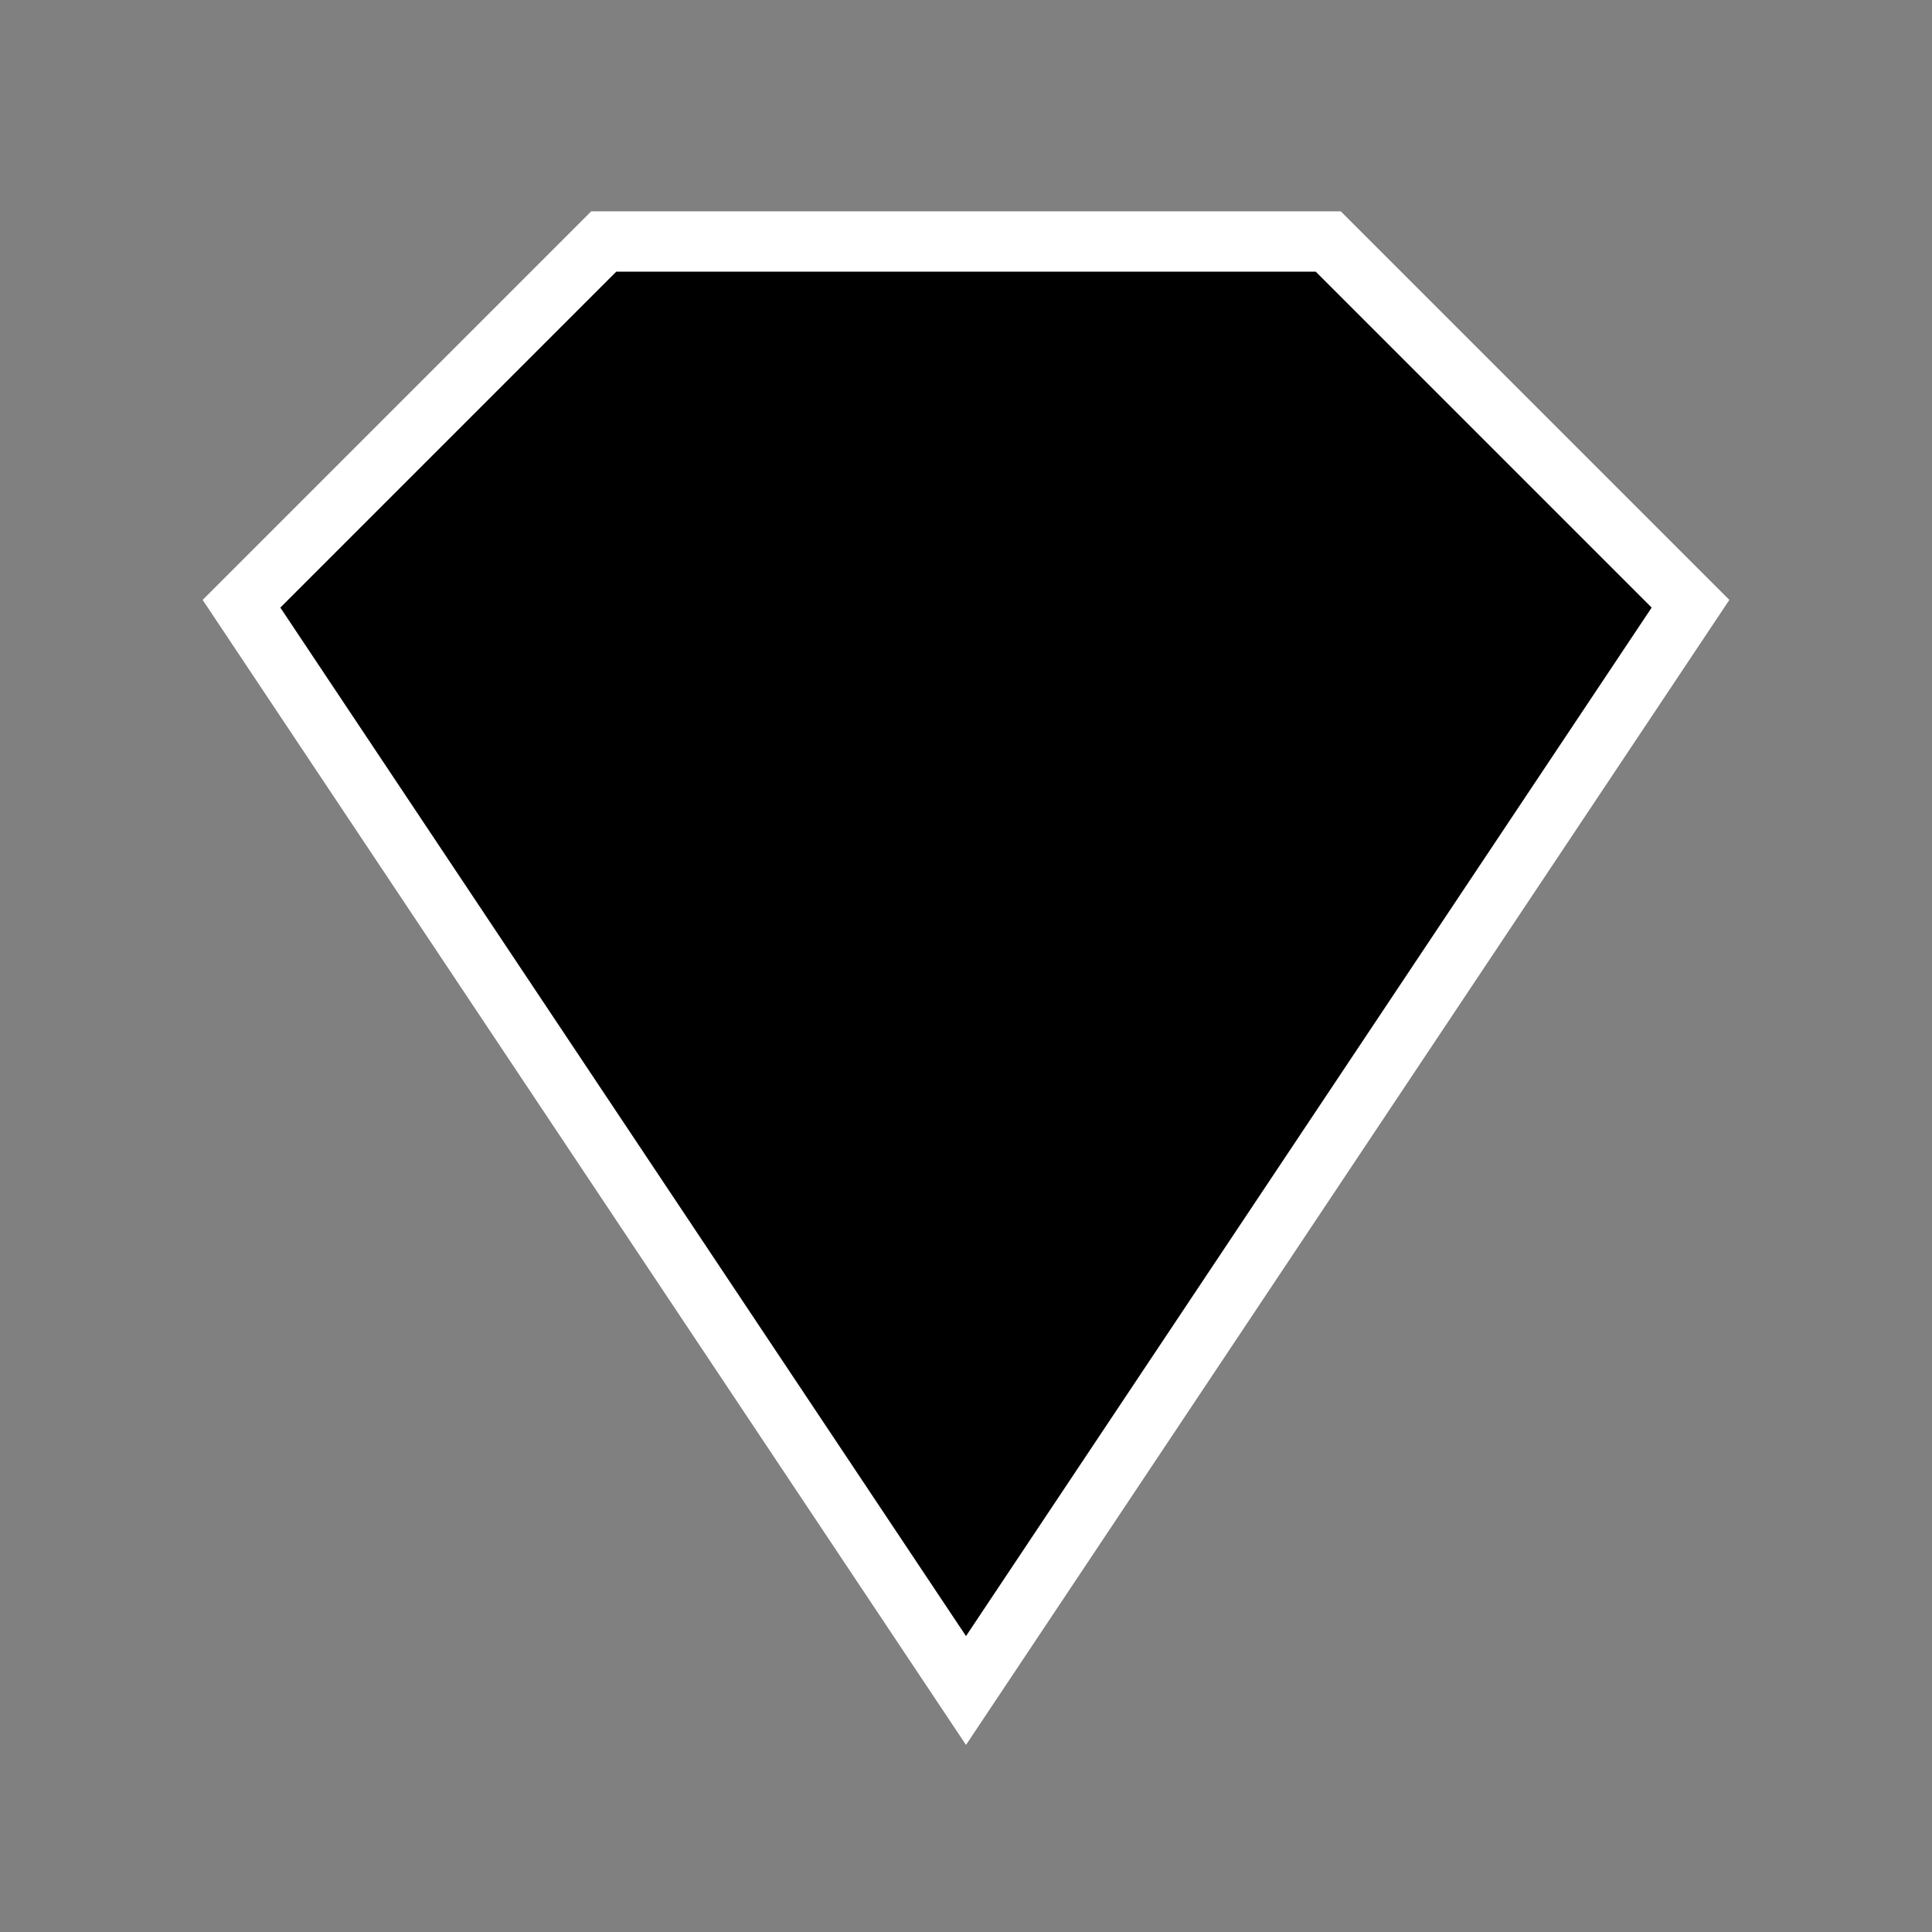 <svg version="1.1" xmlns="http://www.w3.org/2000/svg" width="64" height="64">

  <rect width="100%" height="100%" fill="#808080" stroke="none"/>

  <path d="M 20 8 L 44 8 L 56 20 L 32 56 L 8 20 Z"
    fill="#000" stroke="#fff" stroke-width="2" style="filter: drop-shadow(2px 2px #000)"/>

</svg>